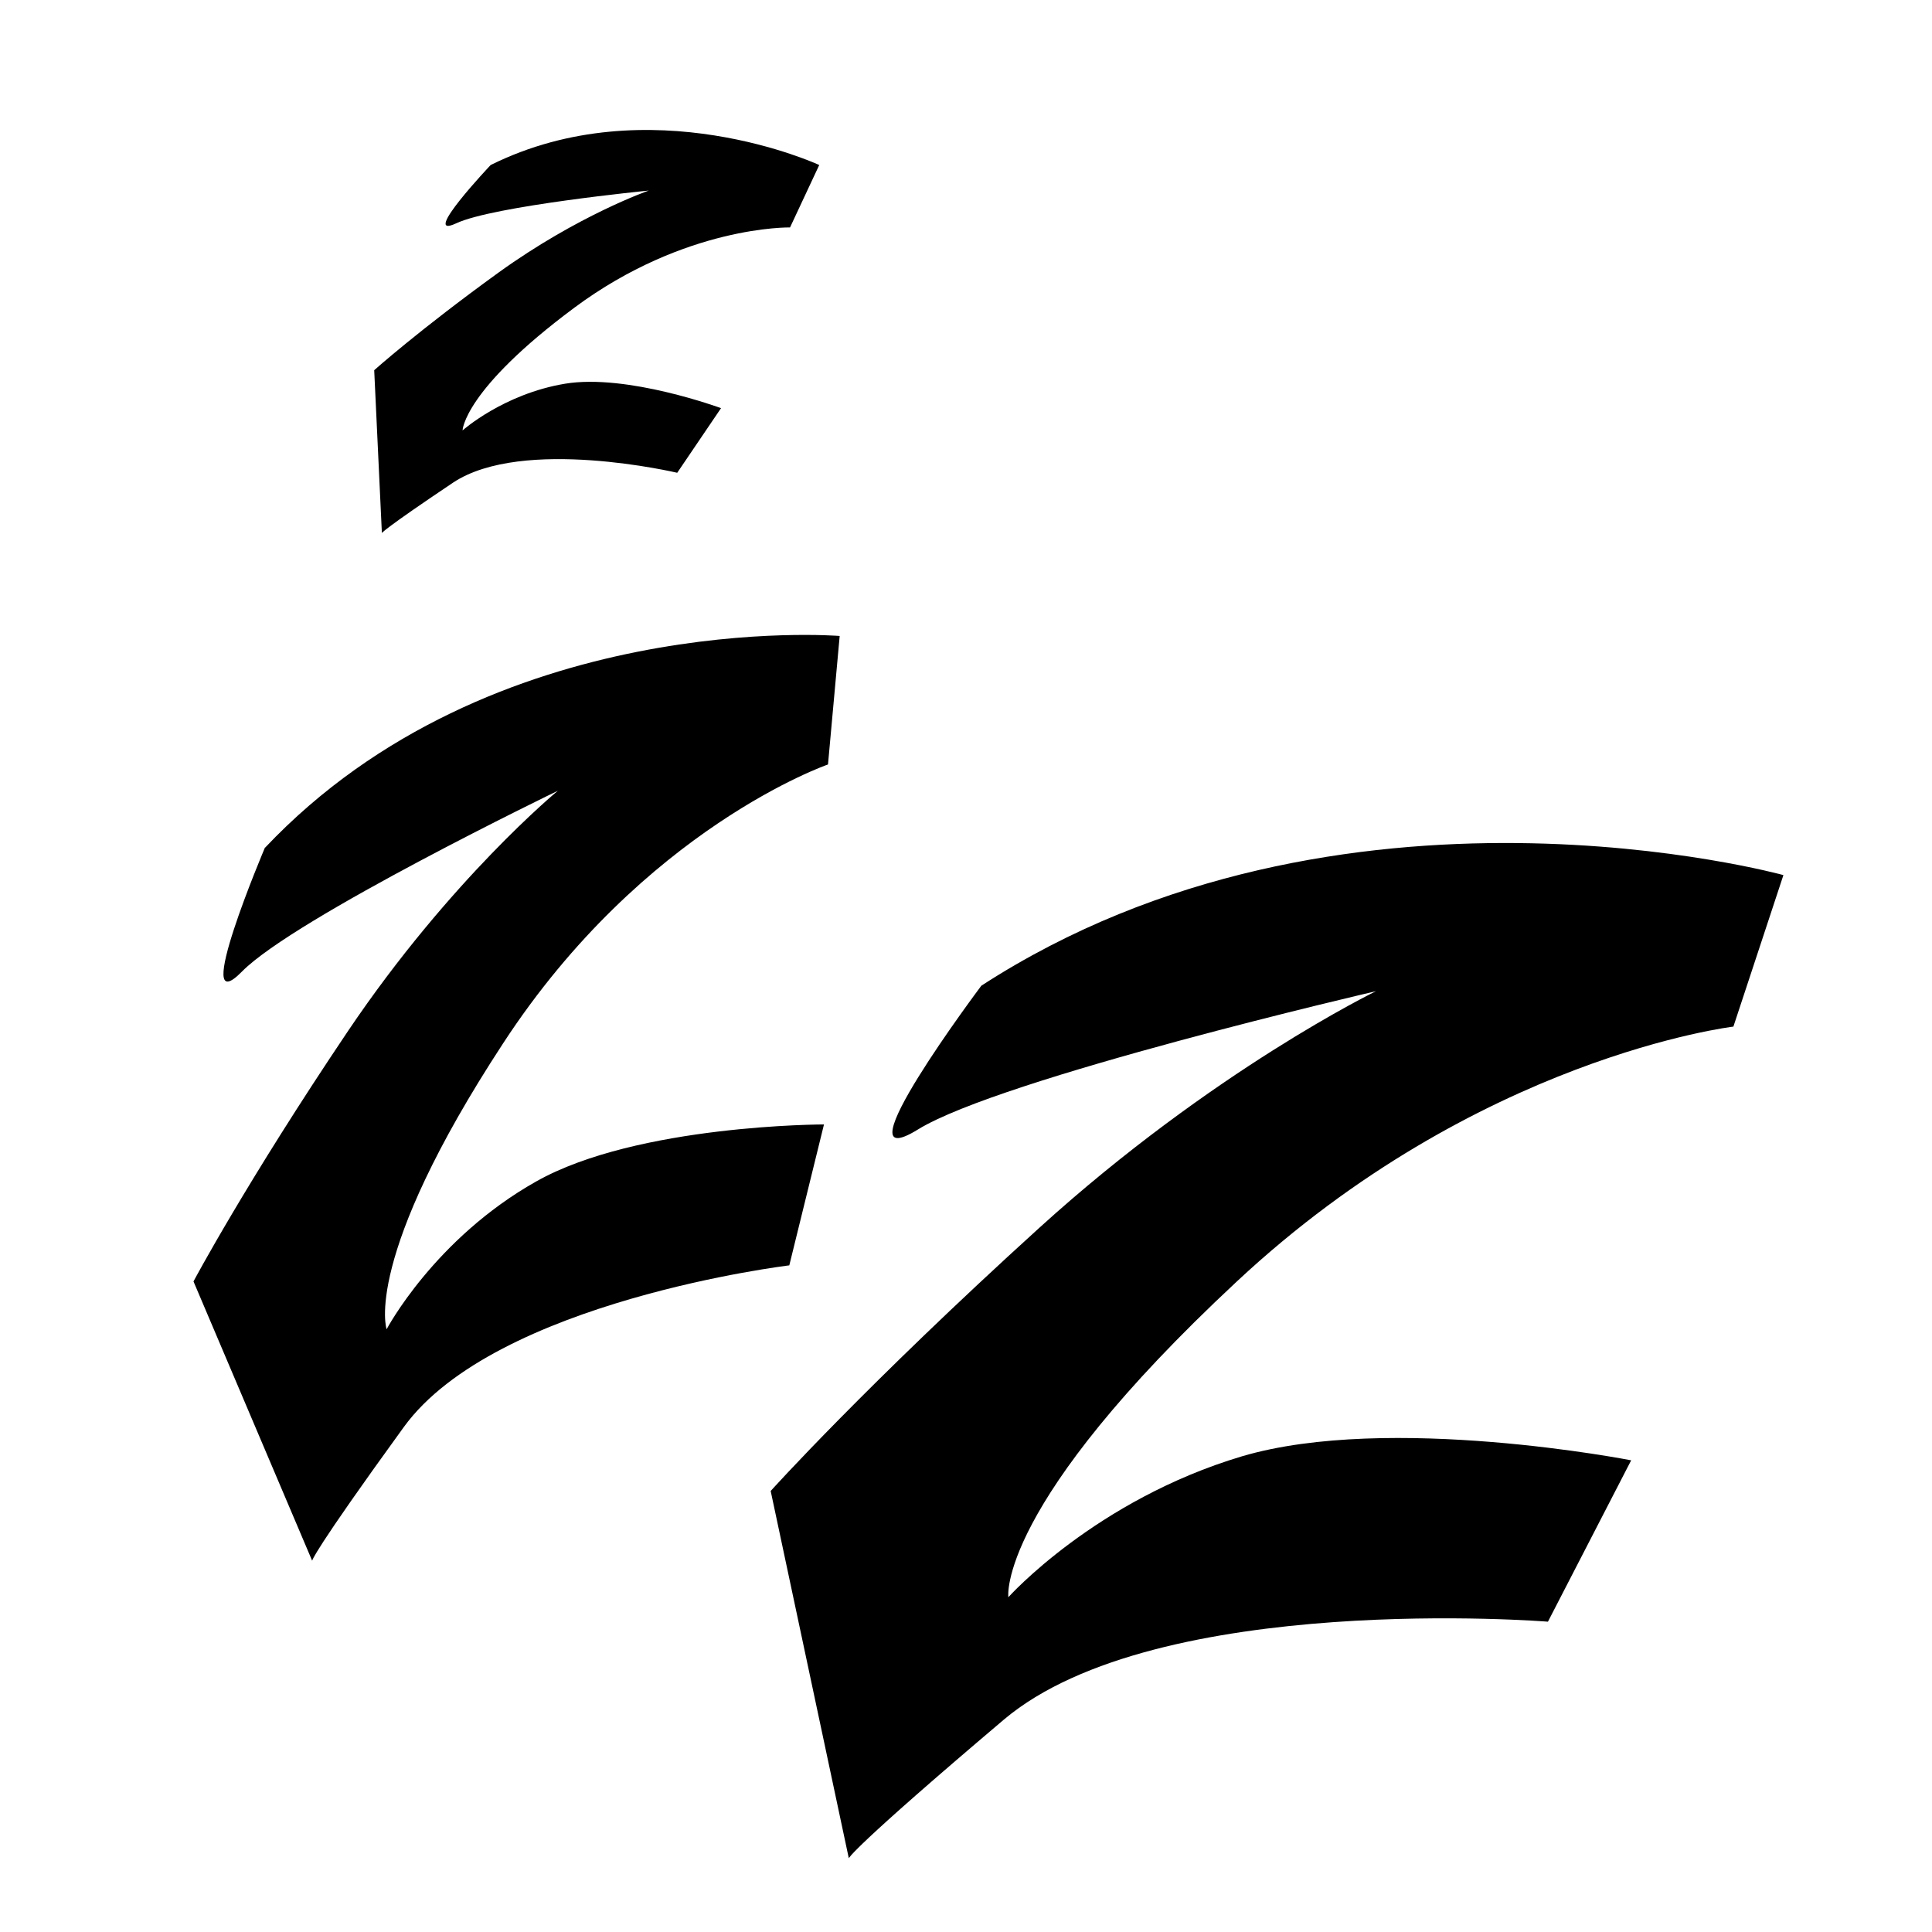 <svg xmlns="http://www.w3.org/2000/svg" width="20" height="20" viewBox="0 0 5.292 5.292"><path d="M.726 2.322c.622-.658 1.574-.58 1.574-.58l-.032.352s-.505.174-.89.764c-.386.59-.319.783-.319.783s.131-.248.41-.405c.277-.156.788-.156.788-.156l-.095.386s-.805.097-1.056.443-.251.366-.251.366L.53 3.51s.144-.271.424-.687c.28-.415.574-.657.574-.657s-.72.348-.865.495c-.144.147.063-.34.063-.34zM2.688 2.7c.984-.638 2.197-.303 2.197-.303l-.137.415s-.701.083-1.36.698c-.66.615-.626.865-.626.865s.238-.266.64-.386C3.805 3.87 4.468 4 4.468 4l-.228.442s-1.07-.086-1.49.268c-.419.355-.425.38-.425.38l-.214-1.006s.261-.29.736-.721.922-.648.922-.648-1.027.238-1.255.379c-.227.14.174-.394.174-.394zM1.344.452c.435-.216.9 0 .9 0l-.08.171s-.287-.006-.591.22-.306.336-.306.336.112-.1.281-.128c.17-.028.427.067.427.067l-.12.177s-.423-.1-.614.027c-.191.128-.195.138-.195.138l-.021-.446s.123-.11.34-.267c.219-.158.412-.225.412-.225s-.427.042-.528.09c-.1.046.095-.16.095-.16z"/></svg>